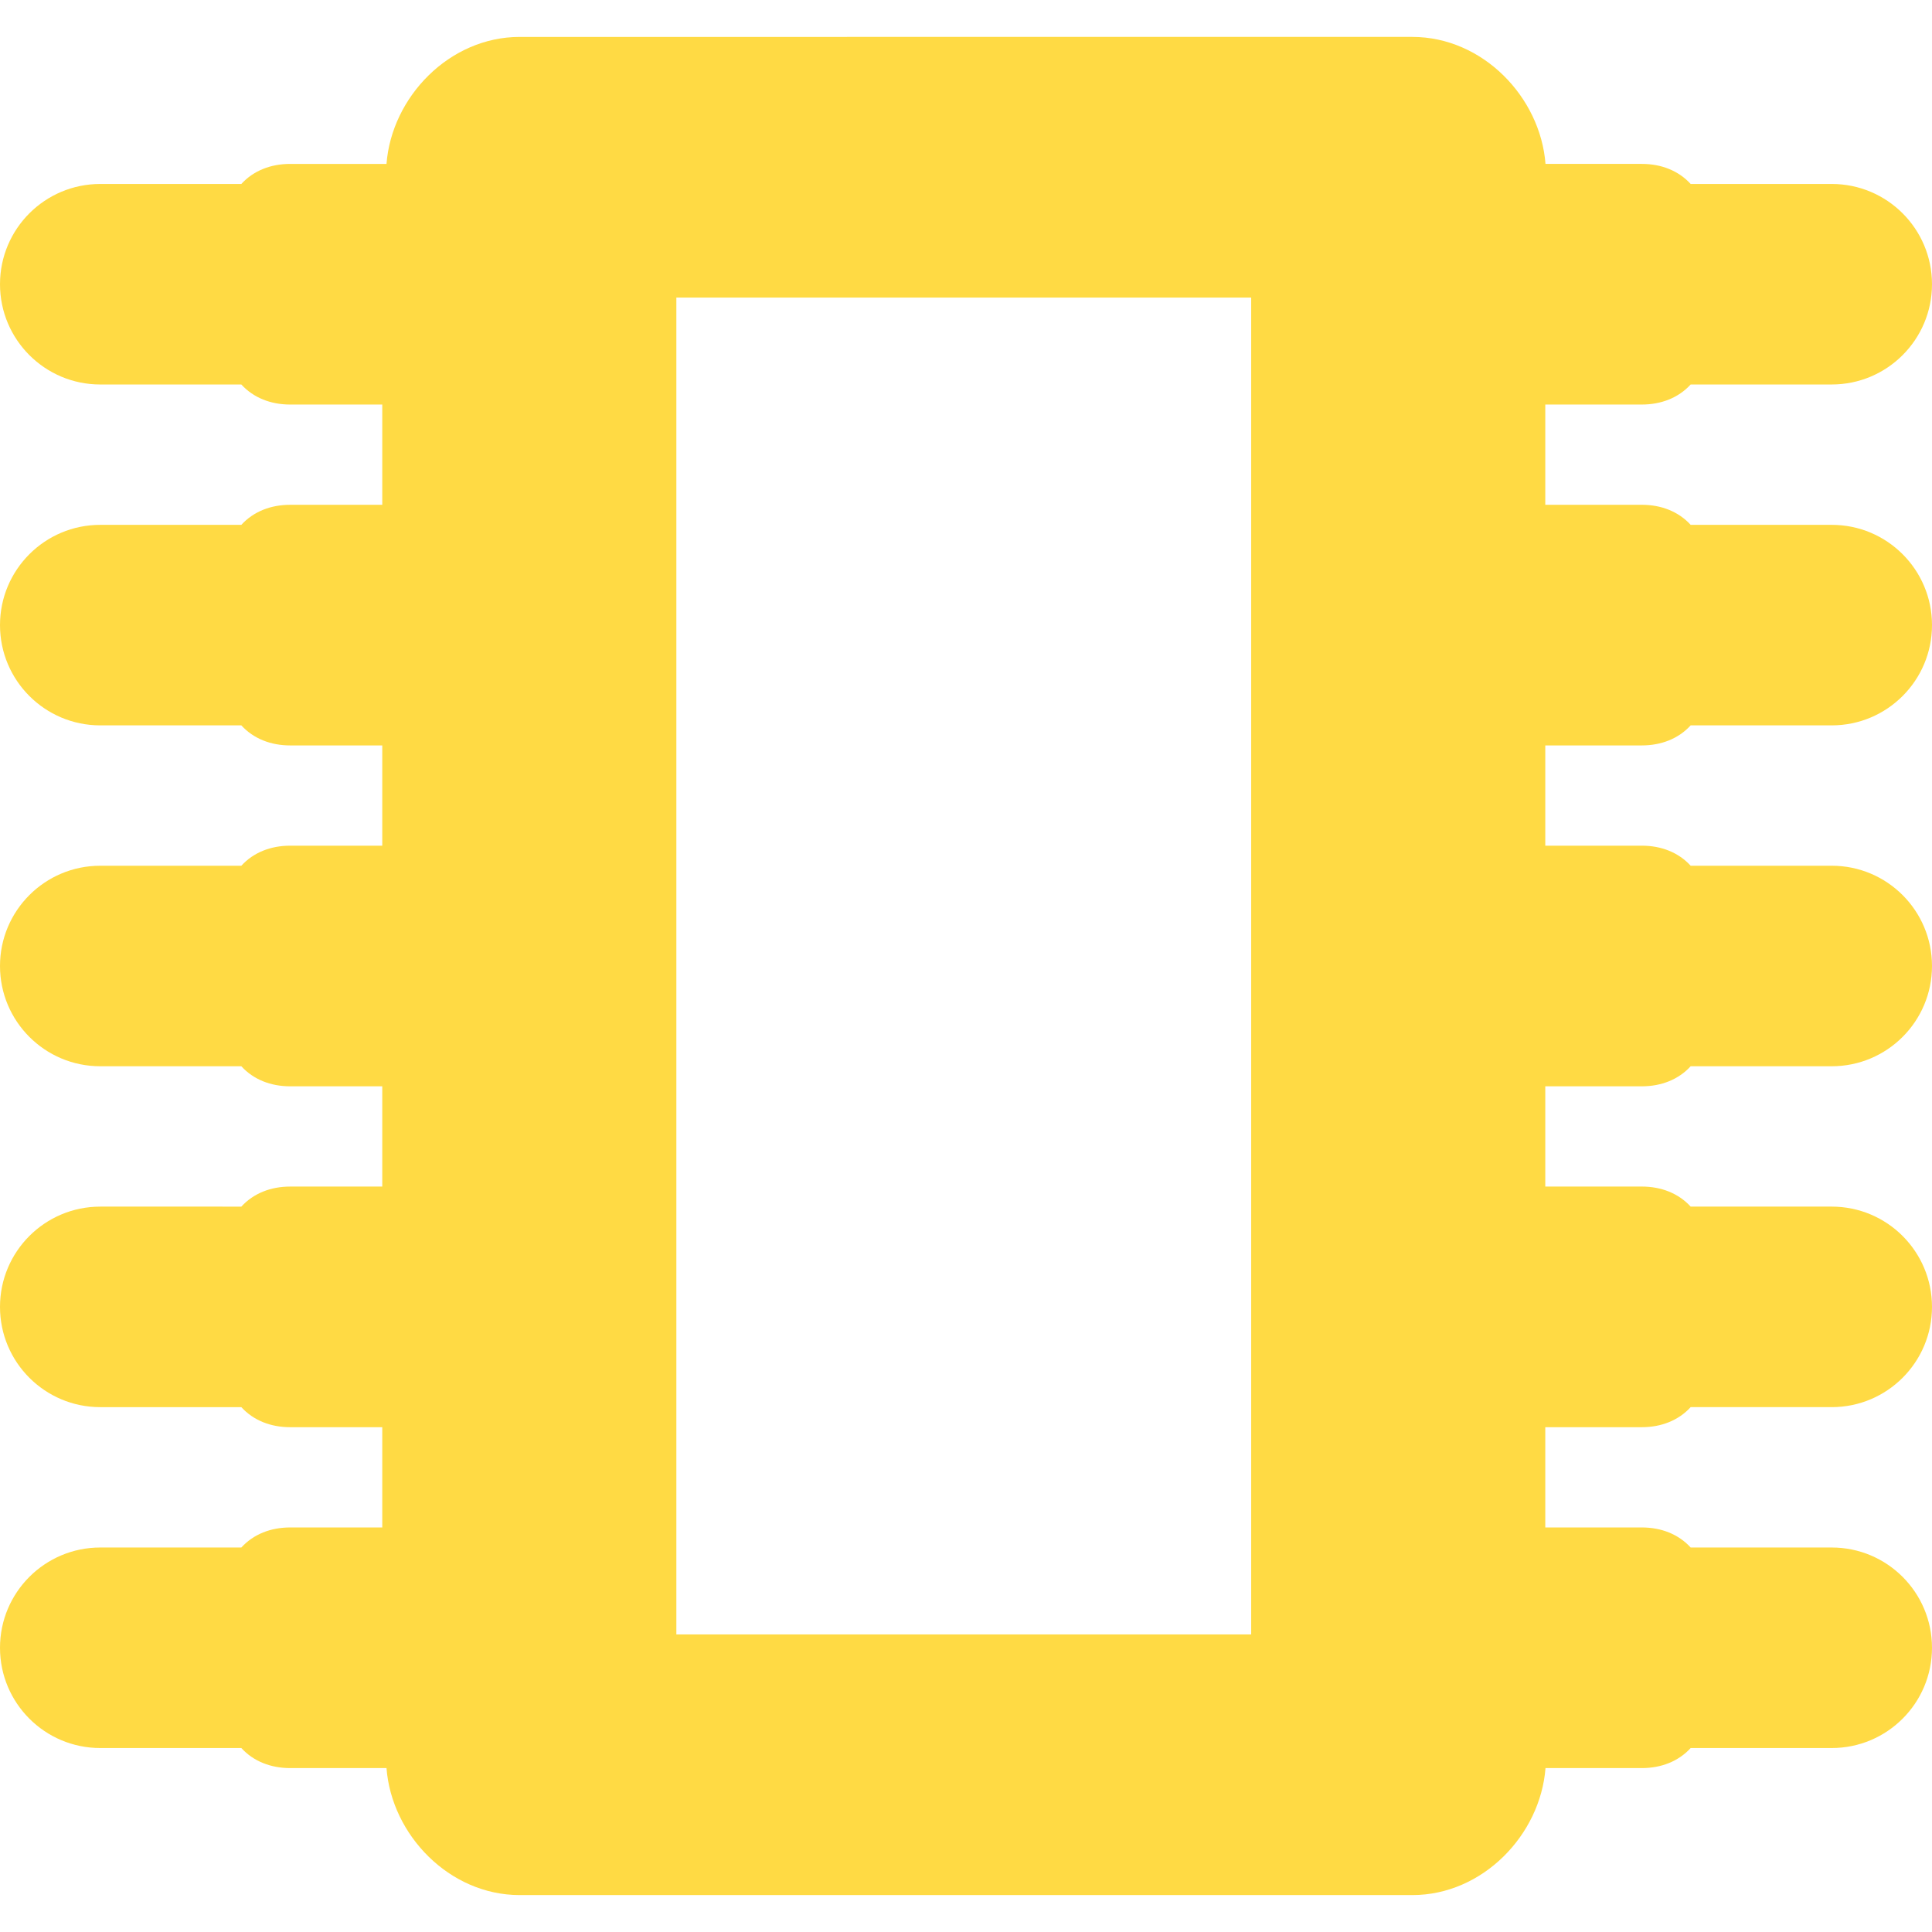 <?xml version="1.0" encoding="iso-8859-1"?>
<!-- Generator: Adobe Illustrator 17.1.0, SVG Export Plug-In . SVG Version: 6.00 Build 0)  -->
<!DOCTYPE svg PUBLIC "-//W3C//DTD SVG 1.1//EN" "http://www.w3.org/Graphics/SVG/1.1/DTD/svg11.dtd">
<svg xmlns:xlink="http://www.w3.org/1999/xlink" version="1.1" id="Capa_1" xmlns="http://www.w3.org/2000/svg" x="0px" y="0px"
	 viewBox="0 0 289.047 289.047" fill="#FFDA44" xml:space="preserve" width="16px" height="16px">
<path d="M245.639,111.523c2.882,0,5.476-1,7.303-3h21.105c8.284,0,15-6.716,15-15s-6.716-15-15-15h-21.105c-1.827-2-4.421-3-7.303-3
	H231.19v-15h14.448c2.882,0,5.476-1,7.303-3h21.105c8.284,0,15-6.716,15-15s-6.716-15-15-15h-21.105c-1.827-2-4.421-3-7.303-3
	h-14.415c-0.768-10-9.399-19-19.924-19H77.749c-10.525,0-19.157,9-19.925,19H43.408c-2.882,0-5.476,1-7.303,3H15
	c-8.284,0-15,6.716-15,15s6.716,15,15,15h21.105c1.827,2,4.421,3,7.303,3H57.19v15H43.408c-2.882,0-5.476,1-7.303,3H15
	c-8.284,0-15,6.716-15,15s6.716,15,15,15h21.105c1.827,2,4.421,3,7.303,3H57.19v15H43.408c-2.882,0-5.476,1-7.303,3H15
	c-8.284,0-15,6.716-15,15c0,8.284,6.716,15,15,15h21.105c1.827,2,4.421,3,7.303,3H57.19v15H43.408c-2.882,0-5.476,1-7.303,3H15
	c-8.284,0-15,6.716-15,15c0,8.284,6.716,15,15,15h21.105c1.827,2,4.421,3,7.303,3H57.19v15H43.408c-2.882,0-5.476,1-7.303,3H15
	c-8.284,0-15,6.716-15,15c0,8.284,6.716,15,15,15h21.105c1.827,2,4.421,3,7.303,3h14.416c0.767,10,9.399,19,19.925,19h133.55
	c10.525,0,19.157-9,19.924-19h14.415c2.882,0,5.476-1,7.303-3h21.105c8.284,0,15-6.716,15-15c0-8.284-6.716-15-15-15h-21.105
	c-1.827-2-4.421-3-7.303-3H231.19v-15h14.448c2.882,0,5.476-1,7.303-3h21.105c8.284,0,15-6.716,15-15c0-8.284-6.716-15-15-15
	h-21.105c-1.827-2-4.421-3-7.303-3H231.19v-15h14.448c2.882,0,5.476-1,7.303-3h21.105c8.284,0,15-6.716,15-15
	c0-8.284-6.716-15-15-15h-21.105c-1.827-2-4.421-3-7.303-3H231.19v-15H245.639z M187.19,244.523h-86v-200h86V244.523z"/>
</svg>
